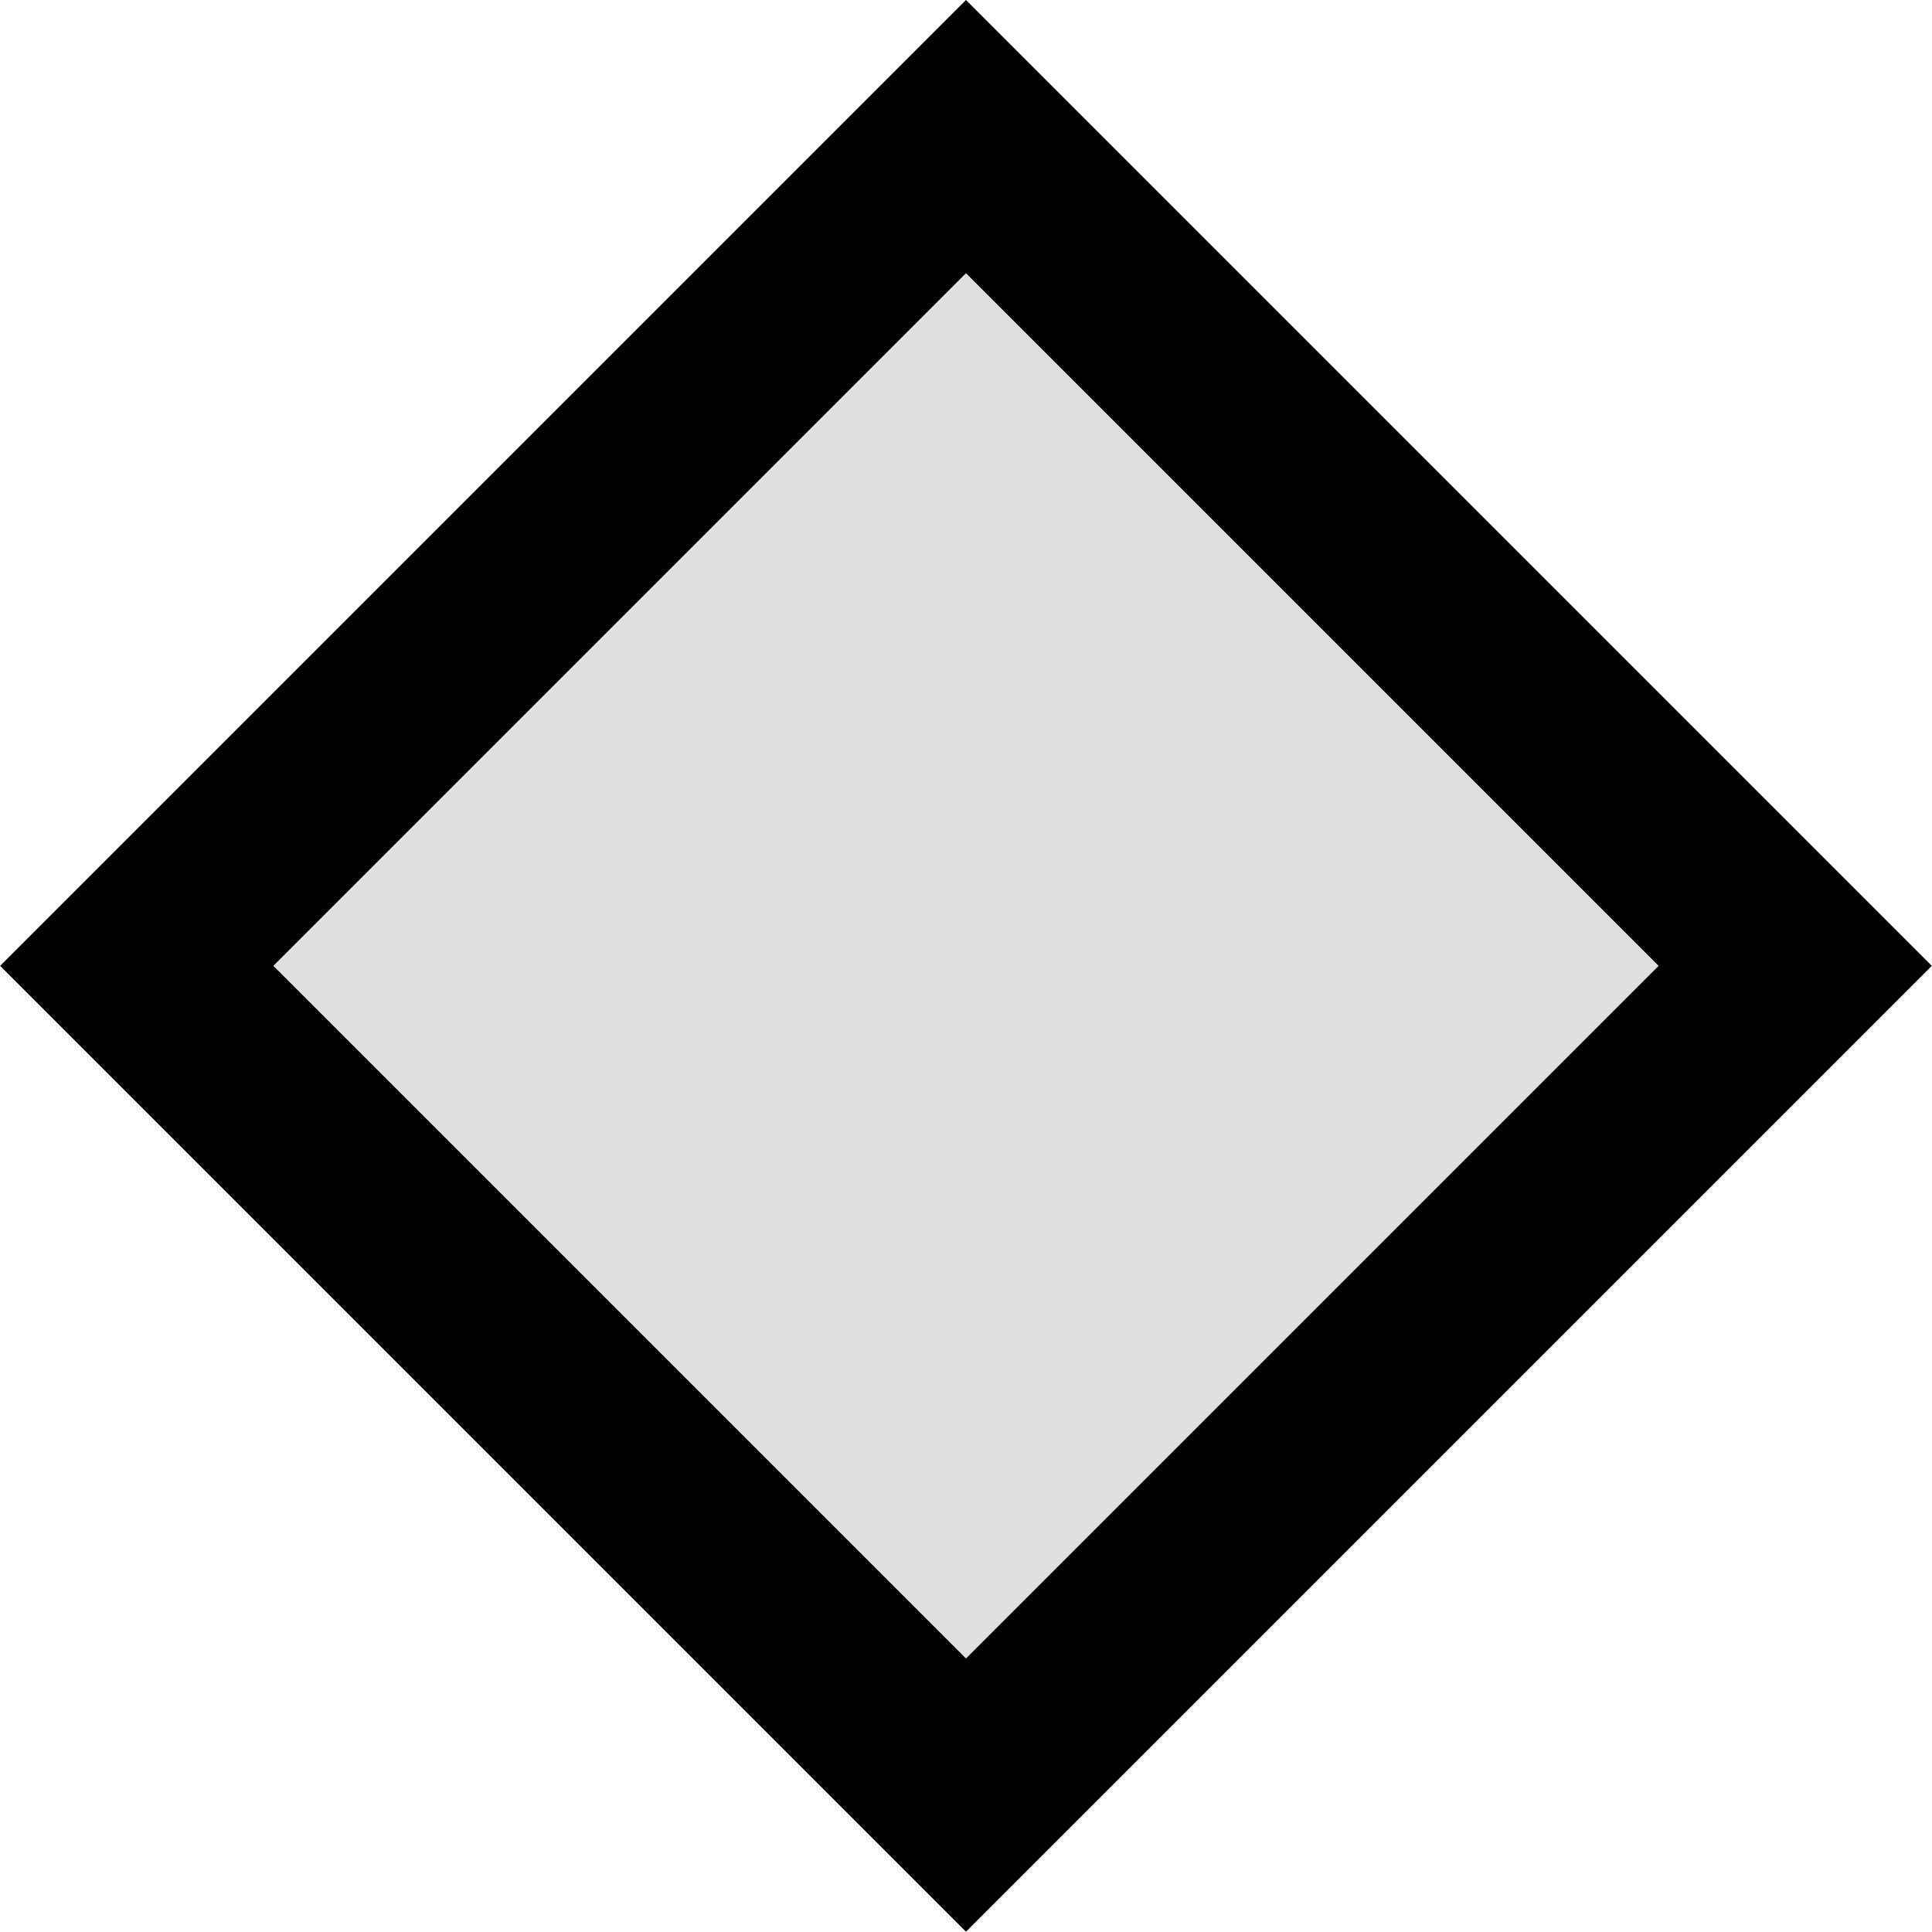 <svg height="10" viewBox="0 0 10 10" width="10" xmlns="http://www.w3.org/2000/svg"><path d="m-3.036-10.107h6.071v6.071h-6.071z" fill="#e0e0e0" stroke="#000000" stroke-linecap="square" transform="matrix(-.707 .707 -.707 -.707 0 0)"/></svg>